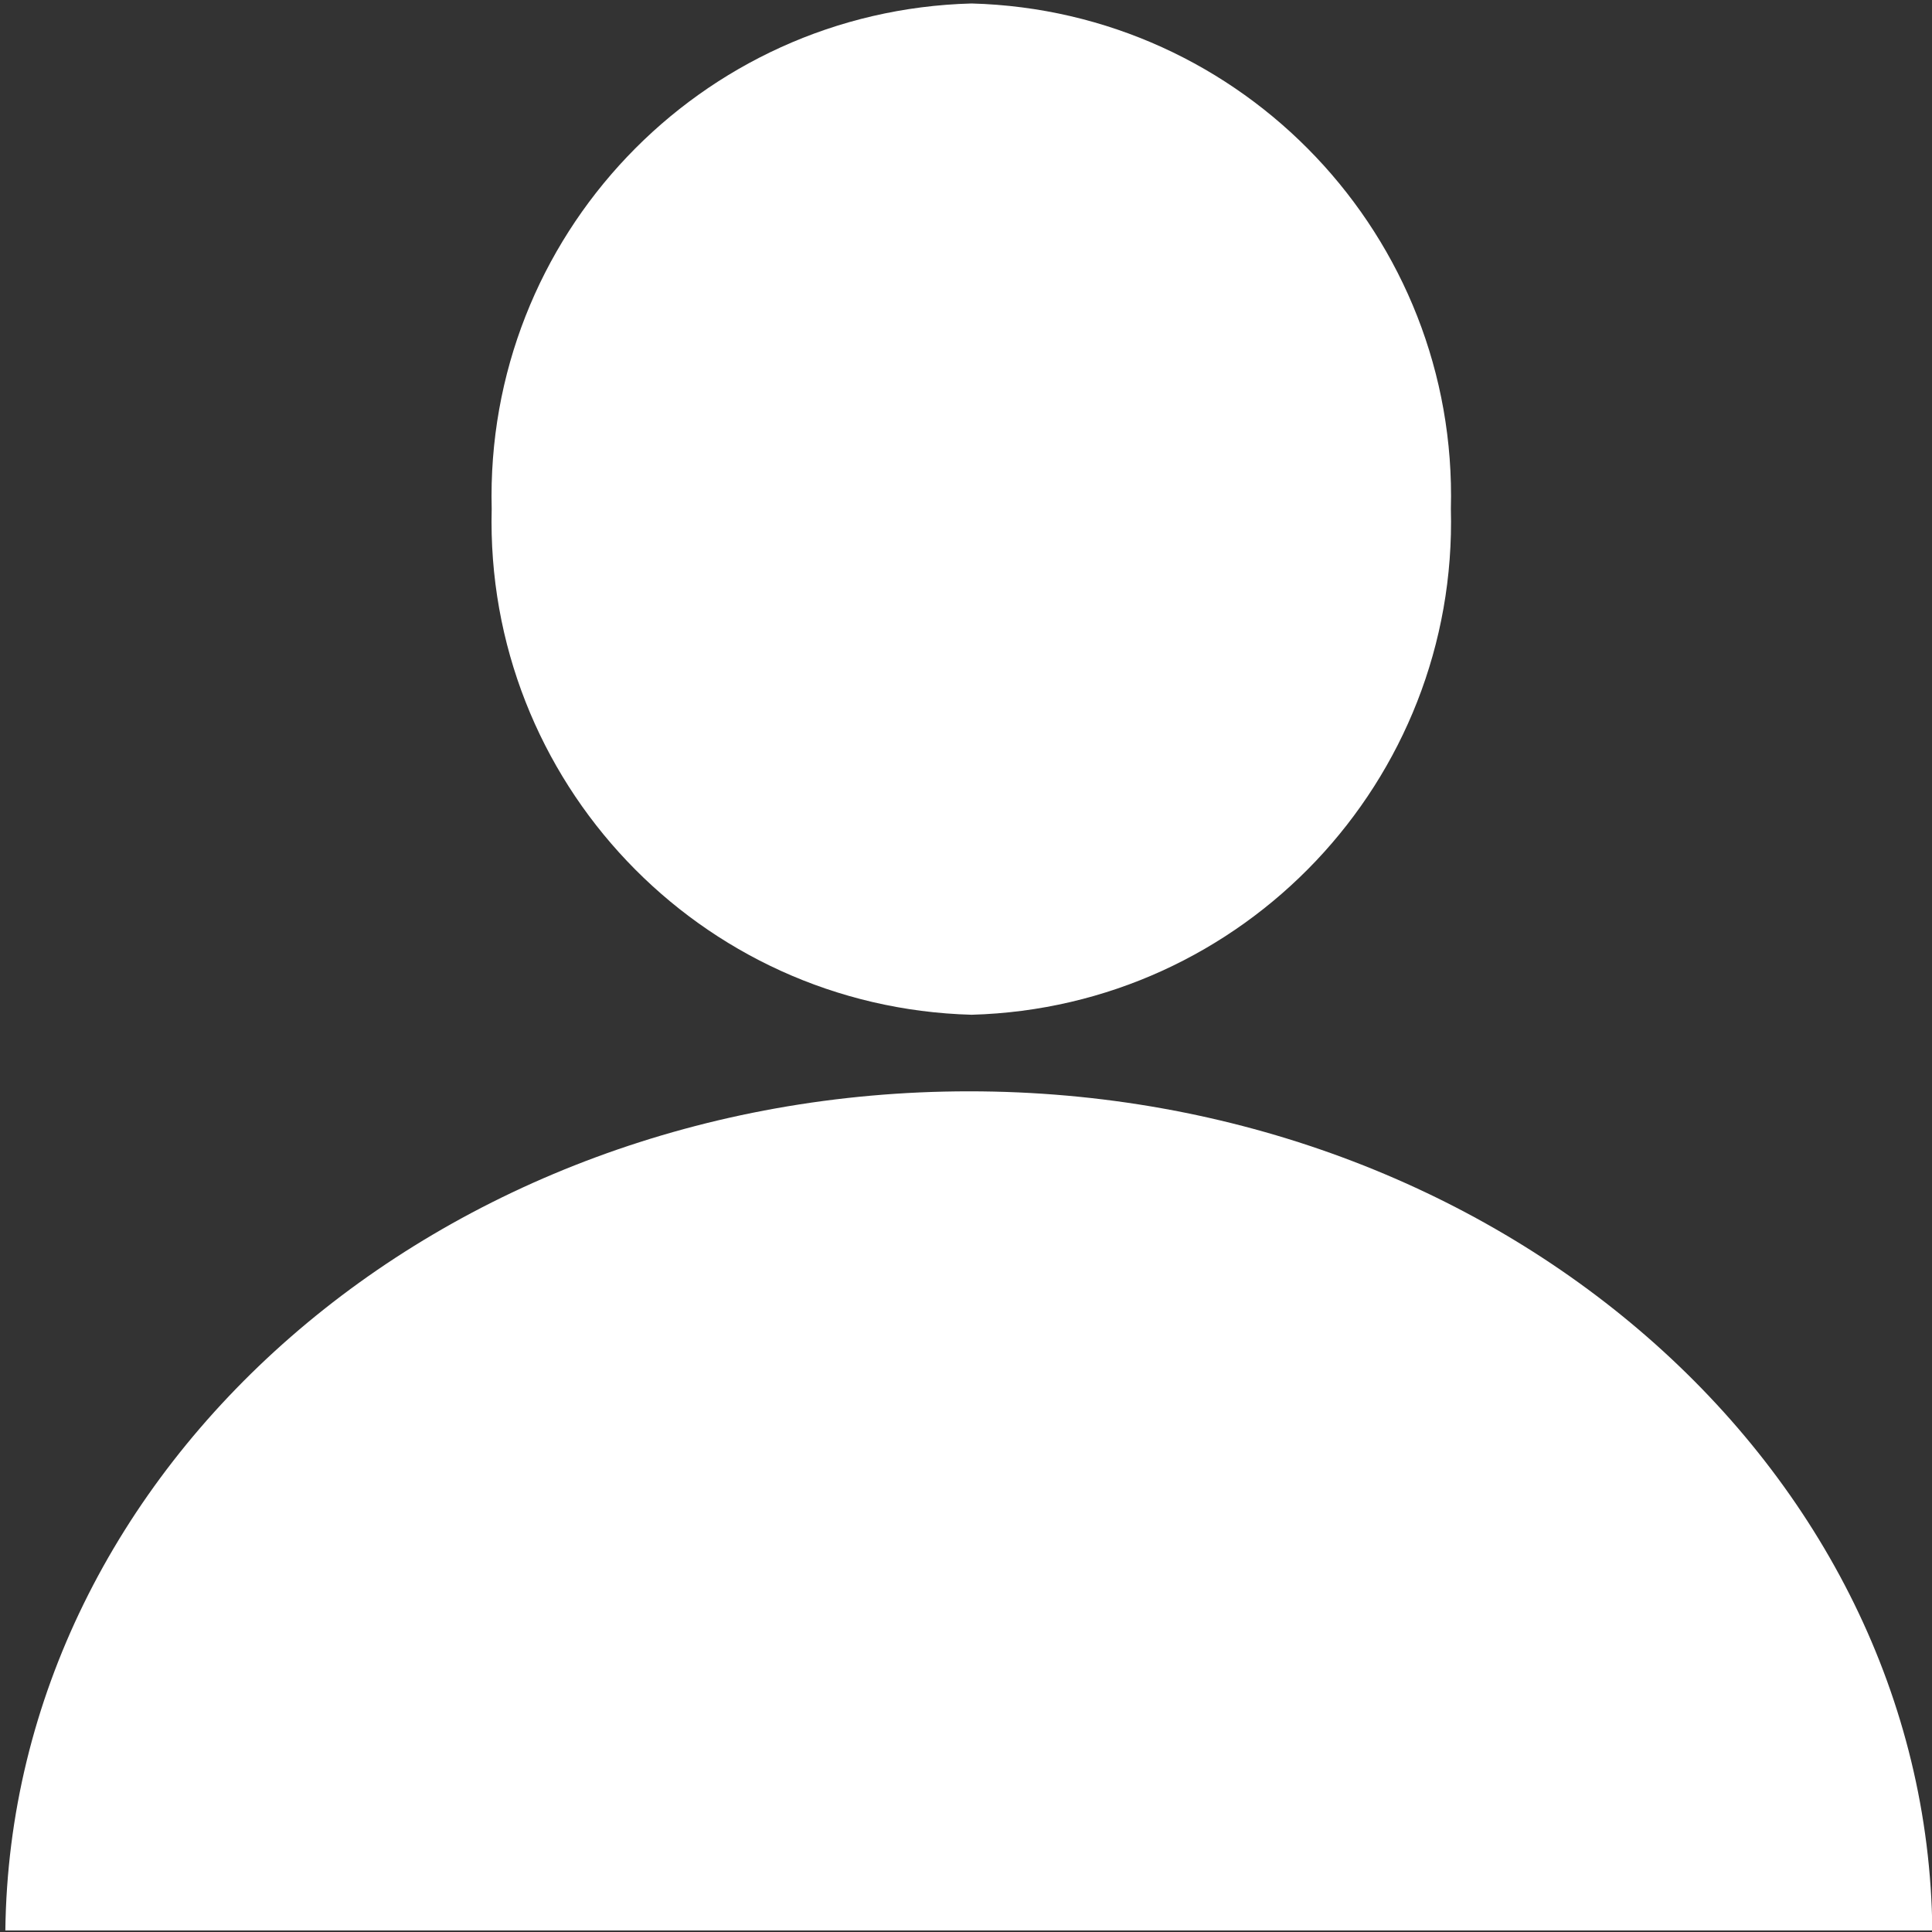 <?xml version="1.0" encoding="utf-8"?>
<!-- Generator: Adobe Illustrator 25.4.1, SVG Export Plug-In . SVG Version: 6.00 Build 0)  -->
<svg version="1.1" id="Ebene_1" xmlns="http://www.w3.org/2000/svg" xmlns:xlink="http://www.w3.org/1999/xlink" x="0px" y="0px"
	 viewBox="0 0 30 30" style="enable-background:new 0 0 30 30;" xml:space="preserve">
<rect x="0" y="0" width="30" height="30" fill="#333333" stroke="none"/>
<style type="text/css">
	.st0{fill:#FFFFFF;}
</style>
<path id="Vereinigungsmenge_13" class="st0" d="M0.083,29.976c0.085-7.204,6.744-13.03,14.966-13.03
	c8.209,0,14.881,5.826,14.956,13.03H0.083z M7.635,7.902c-0.107-4.224,3.228-7.736,7.452-7.848c4.222,0.114,7.553,3.626,7.442,7.848
	c0.111,4.223-3.22,7.738-7.442,7.855C10.862,15.642,7.528,12.127,7.635,7.902z"/>
</svg>
